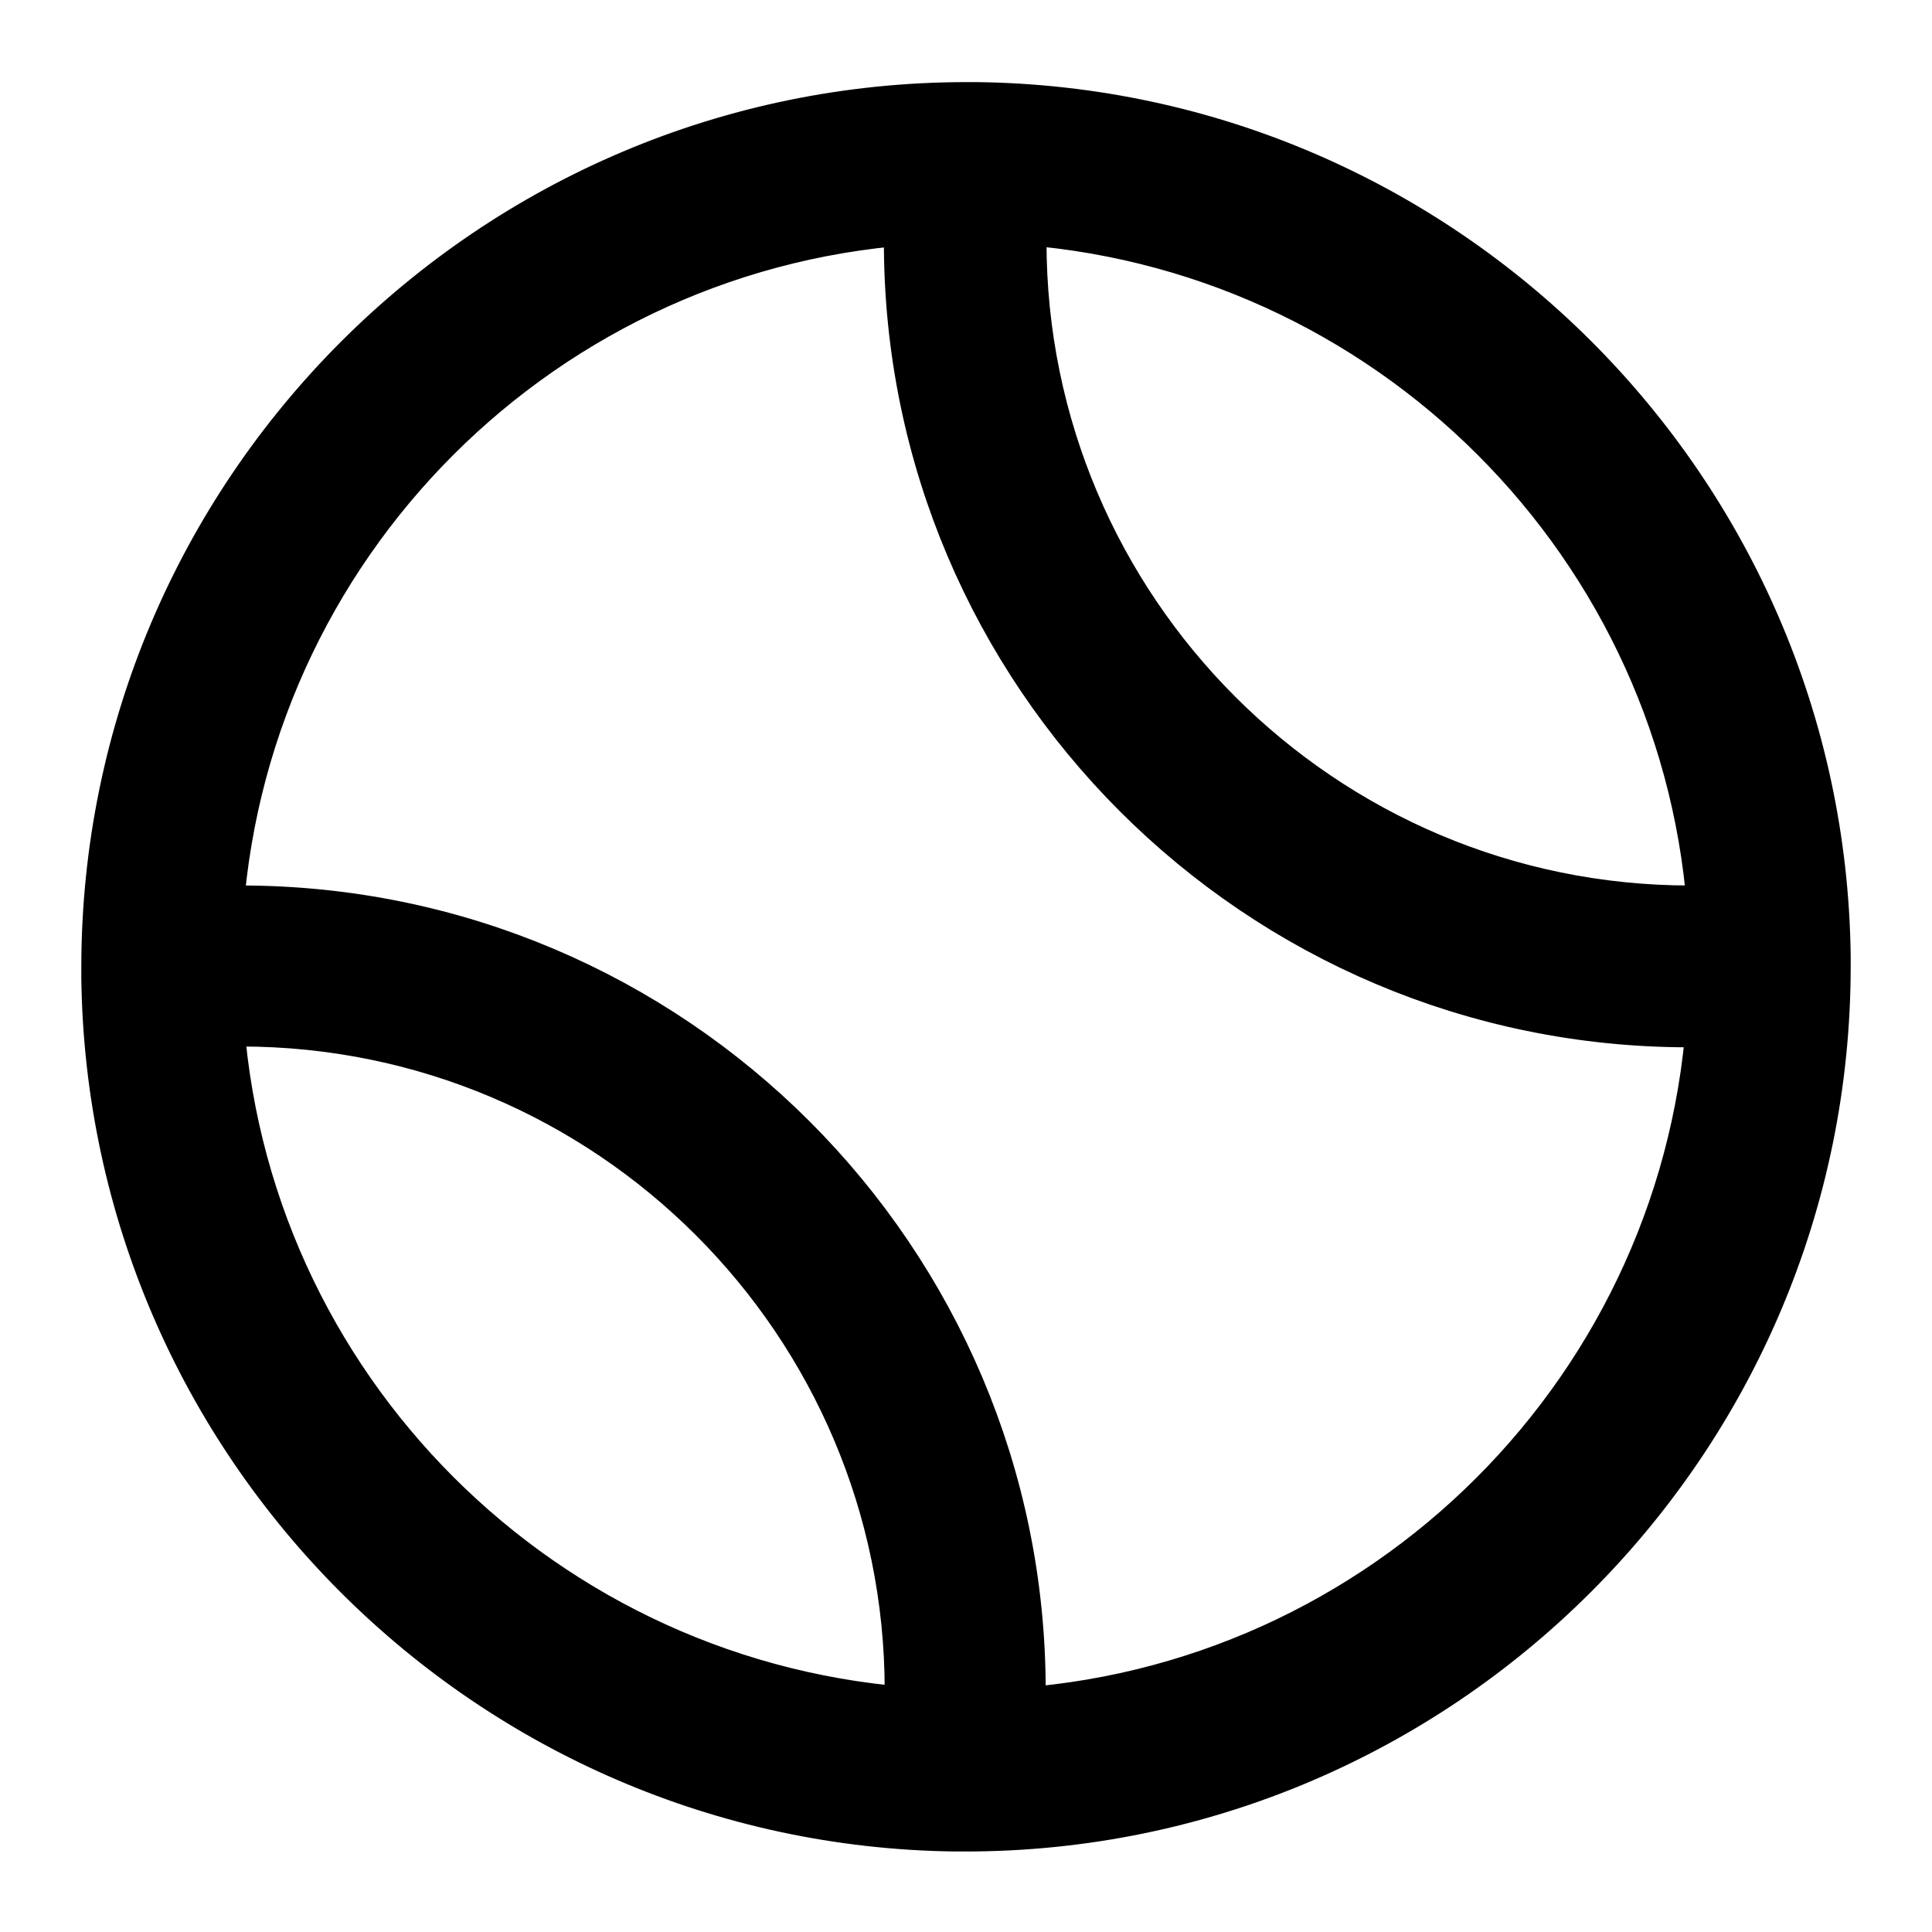 <svg viewBox="0 0 24 24" fill="currentColor" stroke="currentColor" xmlns="http://www.w3.org/2000/svg">
<path d="M22.49 11.9C22.49 11.9 22.49 11.89 22.49 11.88C22.42 6.19 17.81 1.59 12.13 1.52C12.13 1.52 12.12 1.52 12.11 1.52C12.08 1.52 12.04 1.52 12.01 1.52C6.22 1.52 1.51 6.23 1.51 12.02C1.51 12.05 1.51 12.09 1.51 12.12C1.51 12.12 1.51 12.13 1.51 12.14C1.58 17.83 6.19 22.43 11.87 22.5C11.89 22.5 11.91 22.5 11.93 22.5C11.93 22.5 11.93 22.5 11.94 22.5C11.96 22.5 11.97 22.5 11.99 22.5C17.78 22.5 22.49 17.79 22.49 12C22.49 11.97 22.49 11.93 22.49 11.9ZM21.47 11.47C21.31 11.47 21.16 11.5 21 11.5C16.31 11.5 12.5 7.69 12.5 3C12.5 2.84 12.52 2.68 12.53 2.53C17.35 2.8 21.21 6.66 21.47 11.47ZM2.52 12.53C2.68 12.53 2.83 12.5 2.99 12.5C7.68 12.5 11.49 16.31 11.49 21C11.49 21.16 11.47 21.32 11.46 21.47C6.64 21.2 2.78 17.34 2.52 12.53ZM12.46 21.48C12.46 21.32 12.49 21.17 12.49 21C12.49 15.76 8.23 11.5 2.99 11.5C2.83 11.5 2.67 11.52 2.51 11.53C2.75 6.67 6.65 2.77 11.51 2.53C11.51 2.69 11.48 2.84 11.48 3.01C11.48 8.25 15.74 12.51 20.98 12.51C21.14 12.51 21.3 12.49 21.46 12.48C21.22 17.34 17.32 21.24 12.46 21.48Z" />
</svg>
